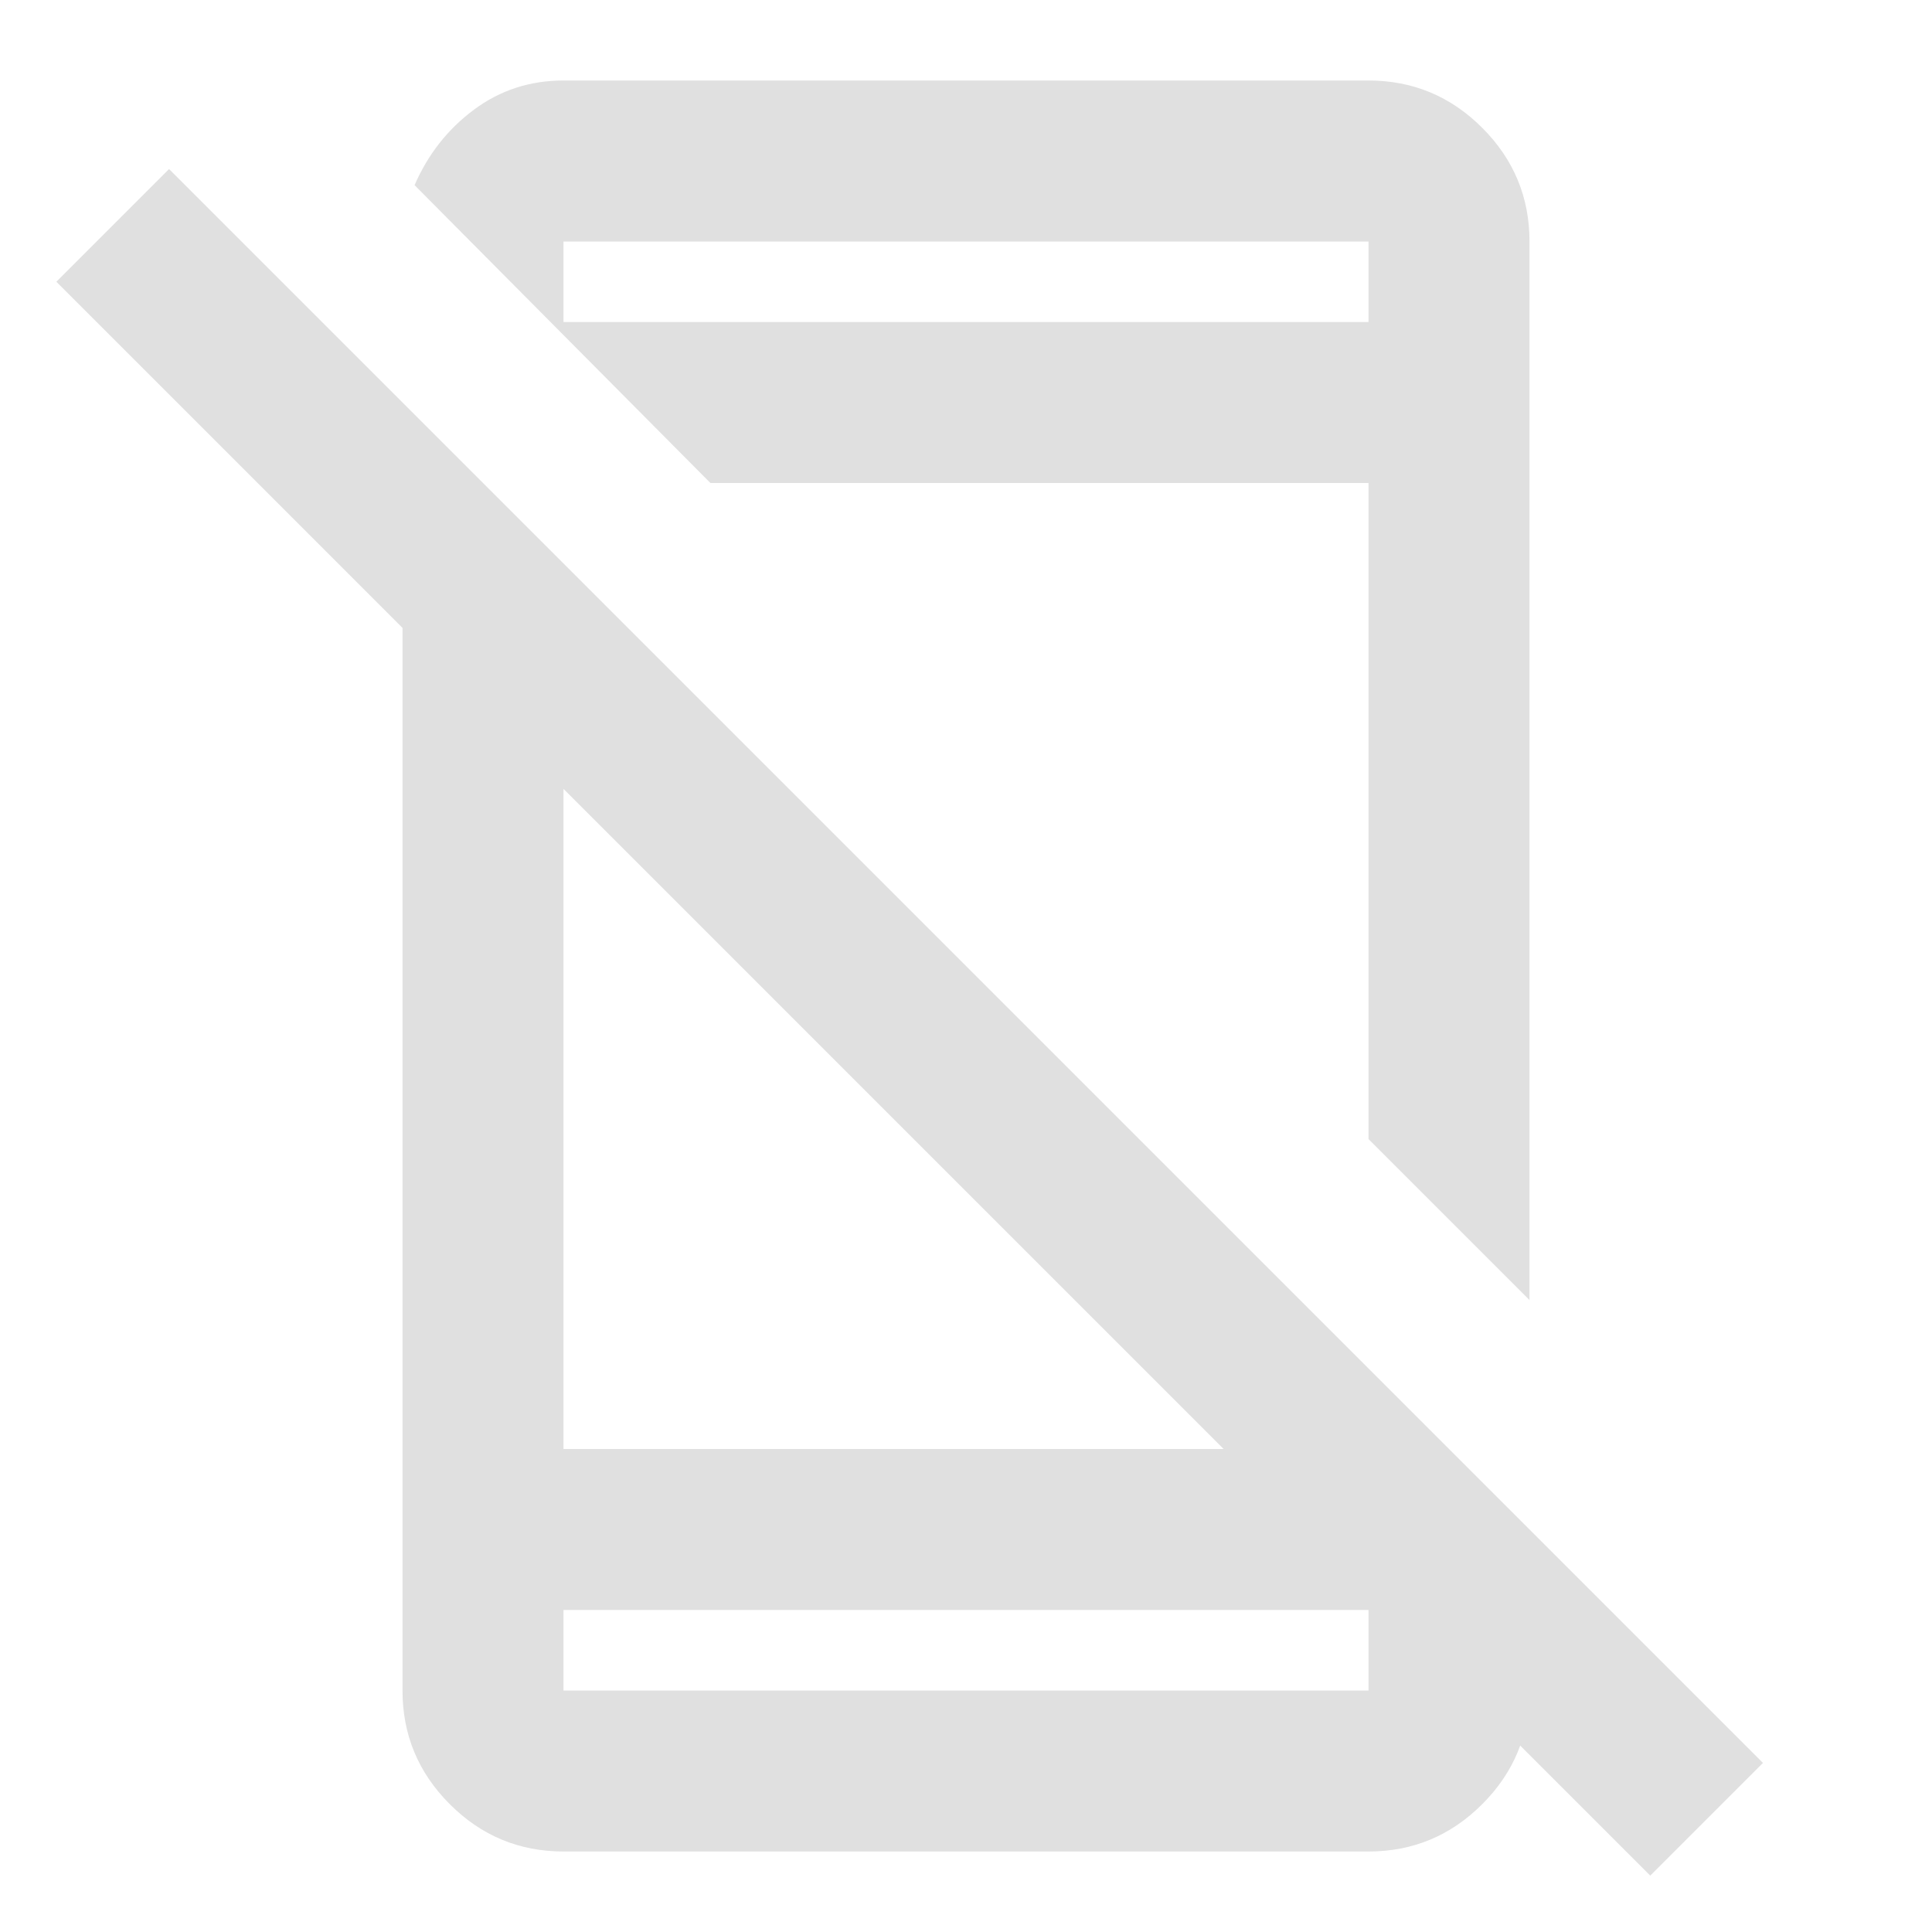 <svg xmlns="http://www.w3.org/2000/svg" height="24" viewBox="0 -960 960 960" width="24"><path d="M820-28 28-820l56-56L876-84l-56 56ZM200-703l80 80v383h384l96 96v24q0 33-23.5 56.5T680-40H280q-33 0-56.5-23.5T200-120v-583Zm80 543v40h400v-40H280Zm480-680v526l-80-80v-326H353L206-868q10-23 29.5-37.5T280-920h400q33 0 56.5 23.5T760-840Zm-480 40h400v-40H280v40Zm0 640v40-40Zm0-640v-40 40Z" fill="#E0E0E0"/></svg>
